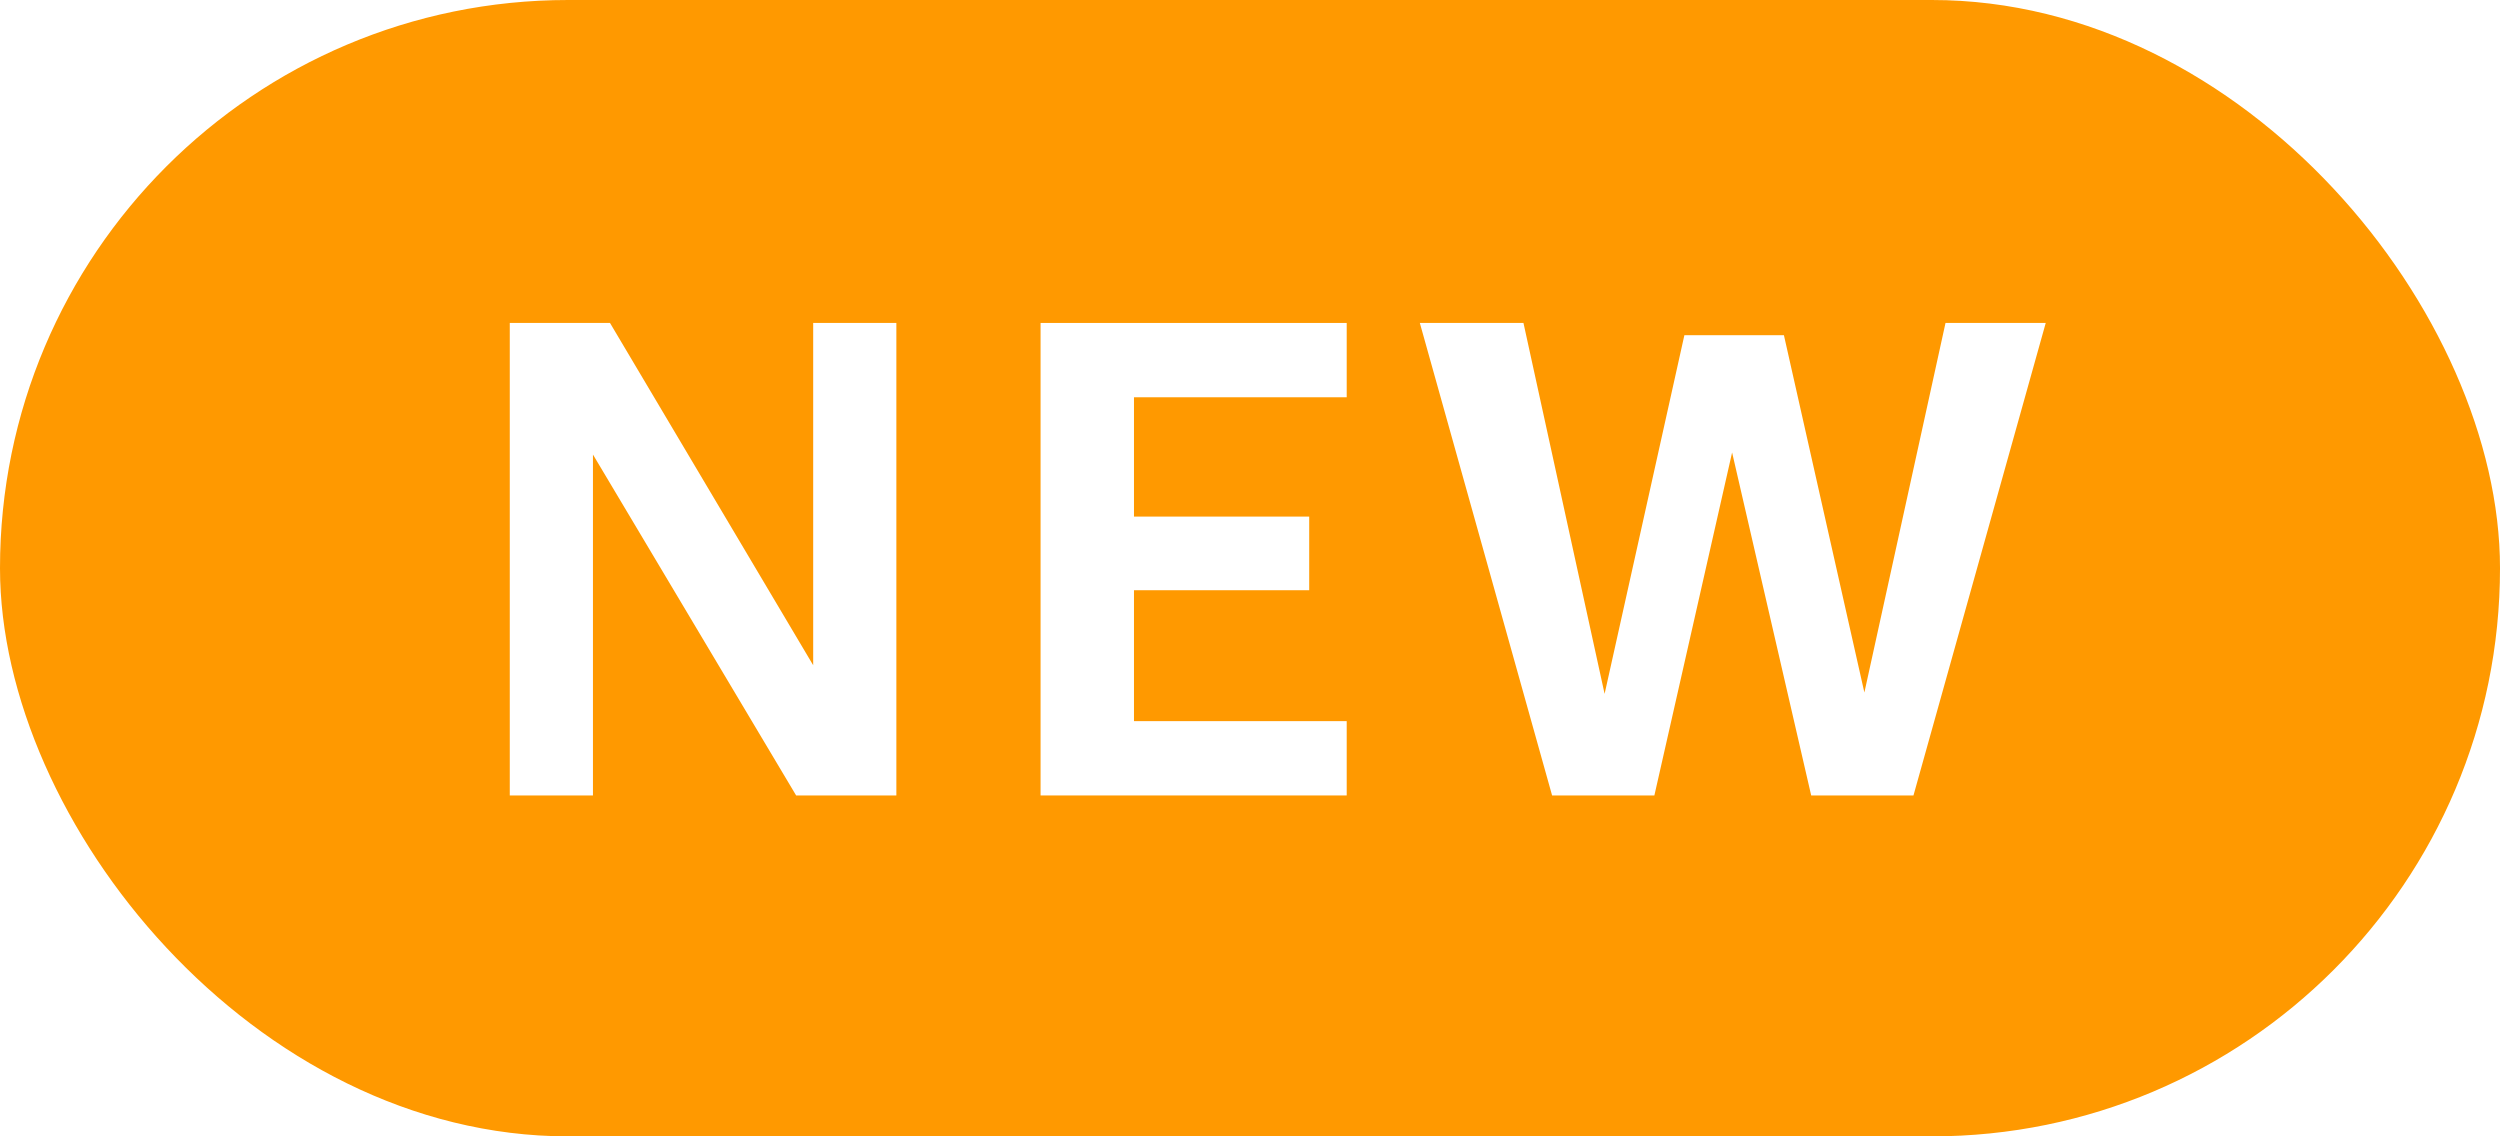 <svg width="44" height="20" viewBox="0 0 44 20" fill="none" xmlns="http://www.w3.org/2000/svg">
  <rect width="44" height="20" fill="white" />
  <rect width="44" height="20" rx="10" fill="#FF9900" />
  <path d="M10.436 8V14H8.972V5.684H10.736L14.312 11.708V5.684H15.776V14H14.012L10.436 8Z"
    fill="white" />
  <path d="M18.314 14V5.684H23.702V6.992H19.958V9.092H23.042V10.388H19.958V12.692H23.702V14H18.314Z"
    fill="white" />
  <path
    d="M31.877 14L30.485 7.964L29.117 14H27.317L24.989 5.684H26.813L28.241 12.212L29.645 5.9H31.397L32.813 12.188L34.241 5.684H36.005L33.677 14H31.877Z"
    fill="white" />
</svg>
